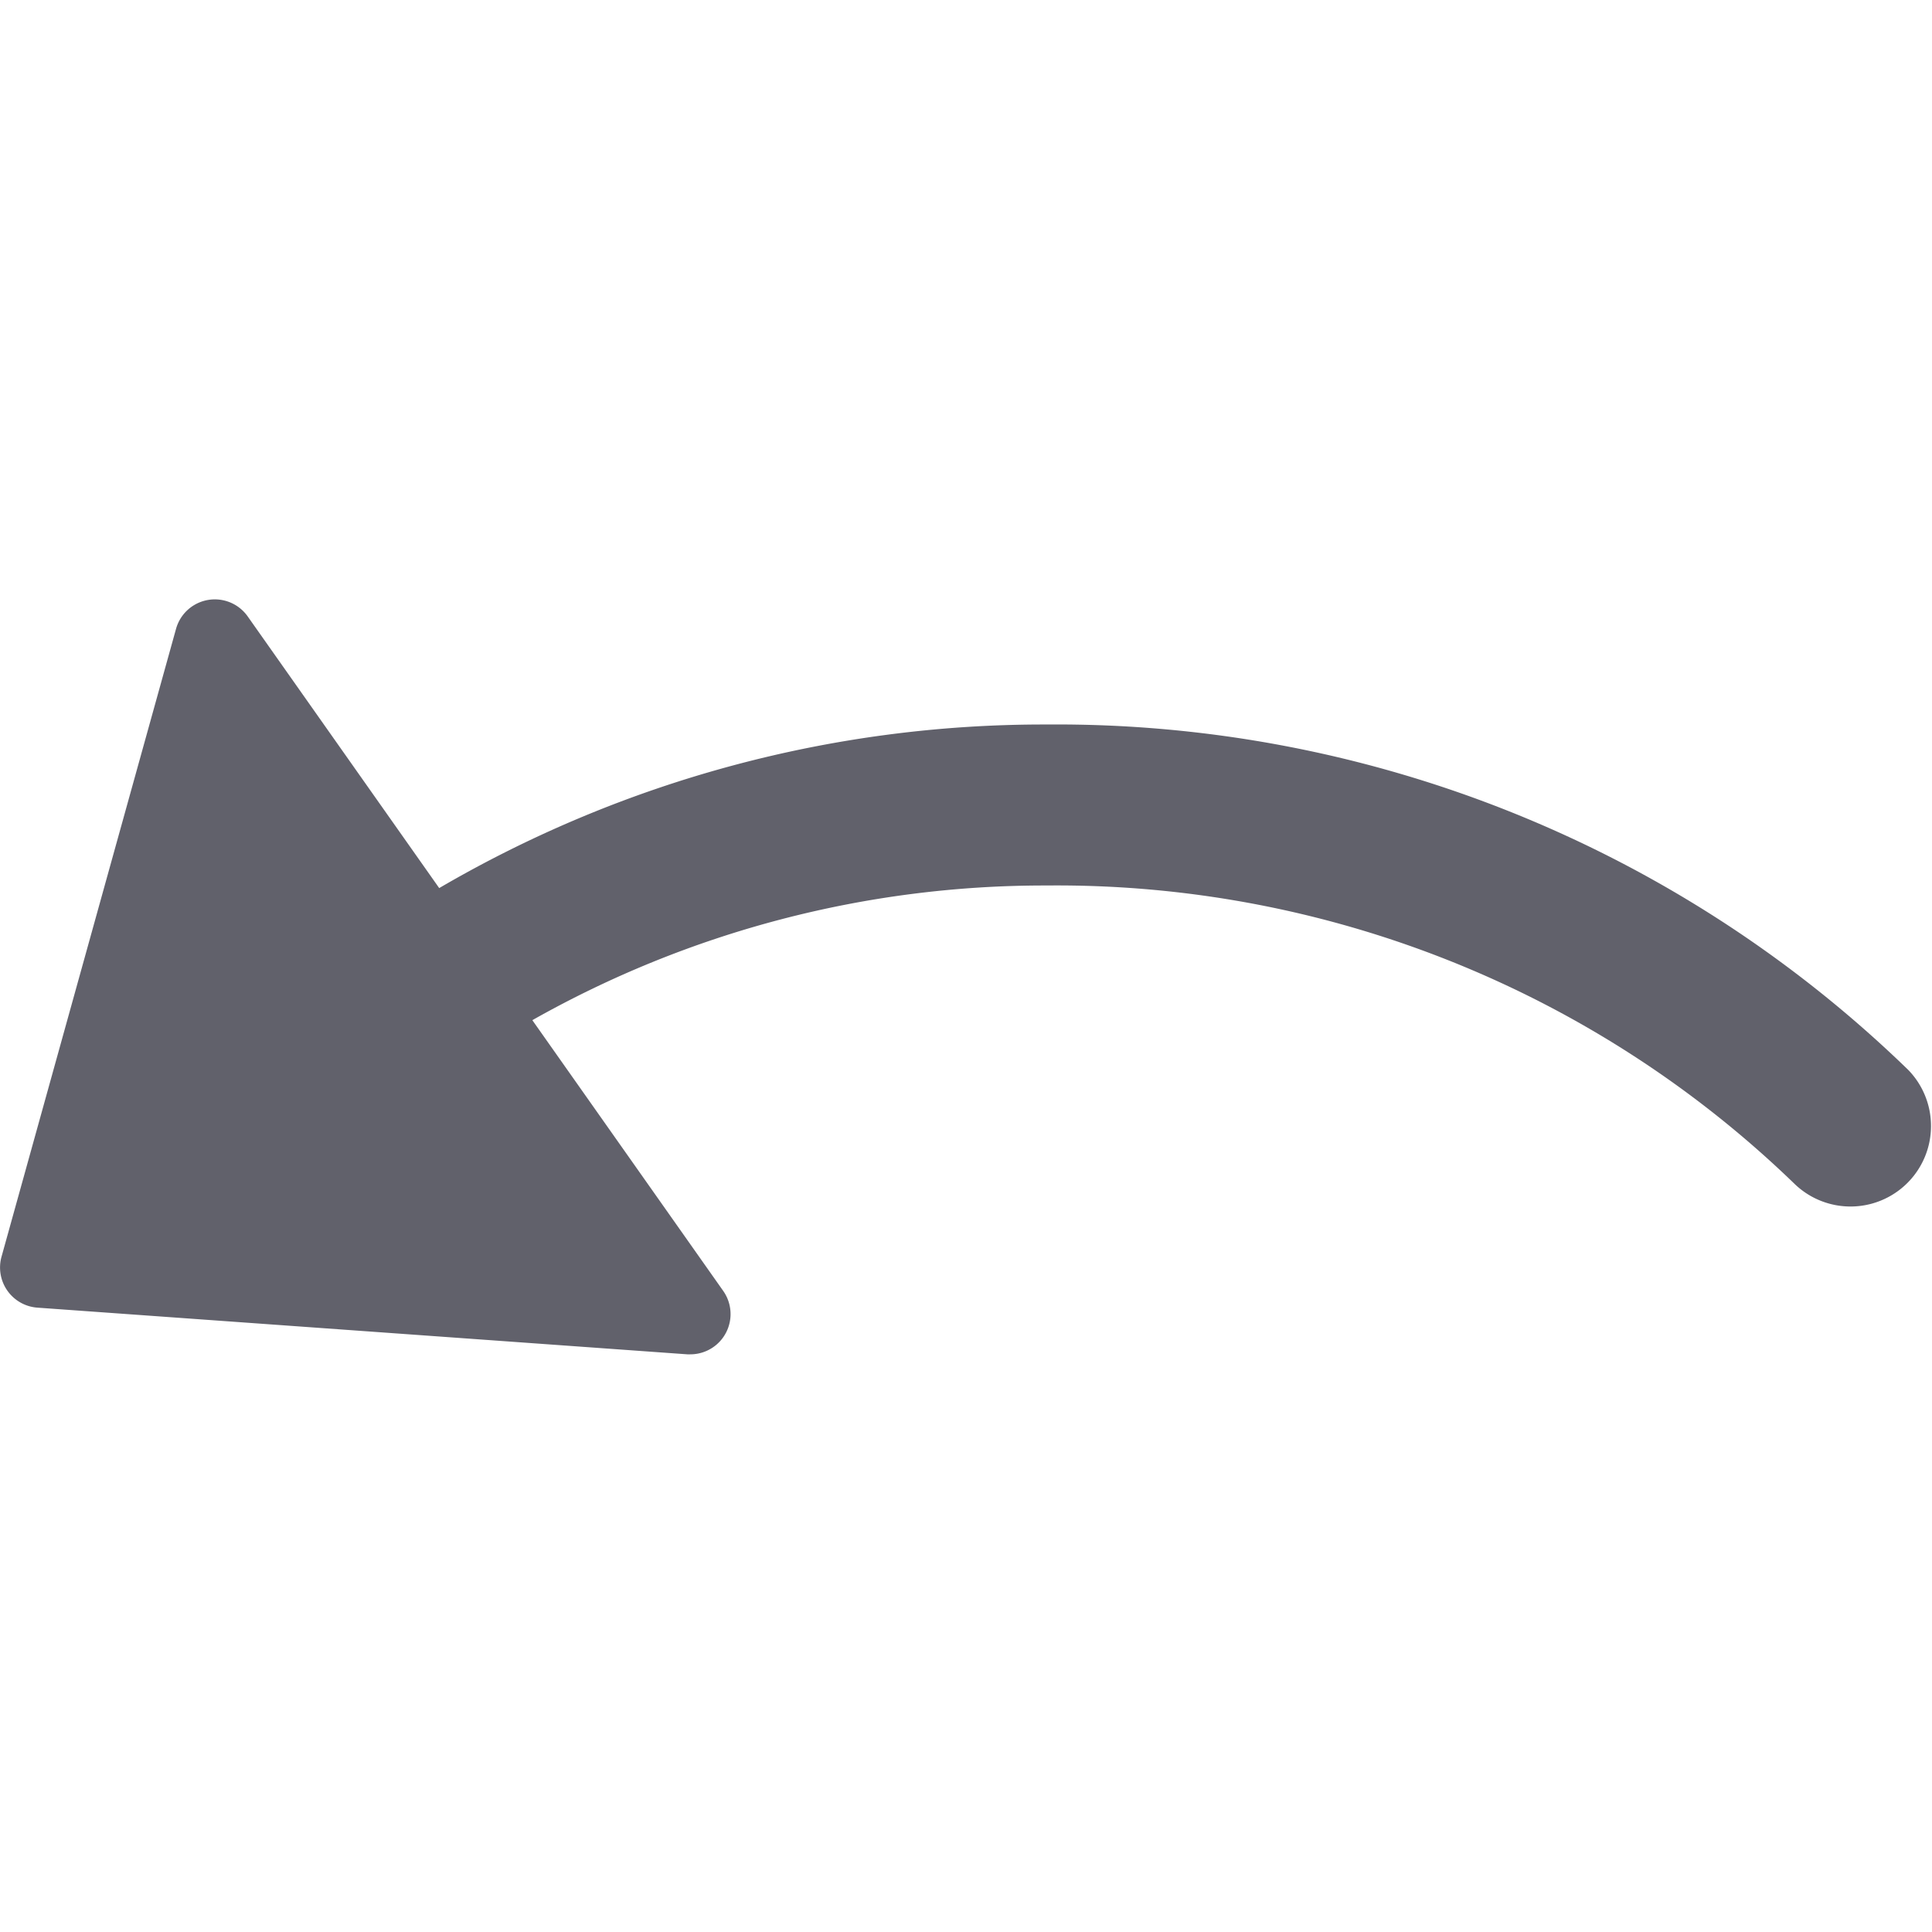 <svg xmlns="http://www.w3.org/2000/svg" height="24" width="24" viewBox="0 0 24 24"><path d="M23.707,13.293A15.187,15.187,0,0,0,13,9a14.885,14.885,0,0,0-7.544,2.032L3.076,7.656a.5.5,0,0,0-.889.155l-2.168,7.8a.5.5,0,0,0,.445.633l8.075.58.036,0a.5.5,0,0,0,.409-.788L6.613,12.673A12.923,12.923,0,0,1,13,11a13.173,13.173,0,0,1,9.293,3.707,1,1,0,0,0,1.414-1.414Z" fill="#61616b"></path></svg>